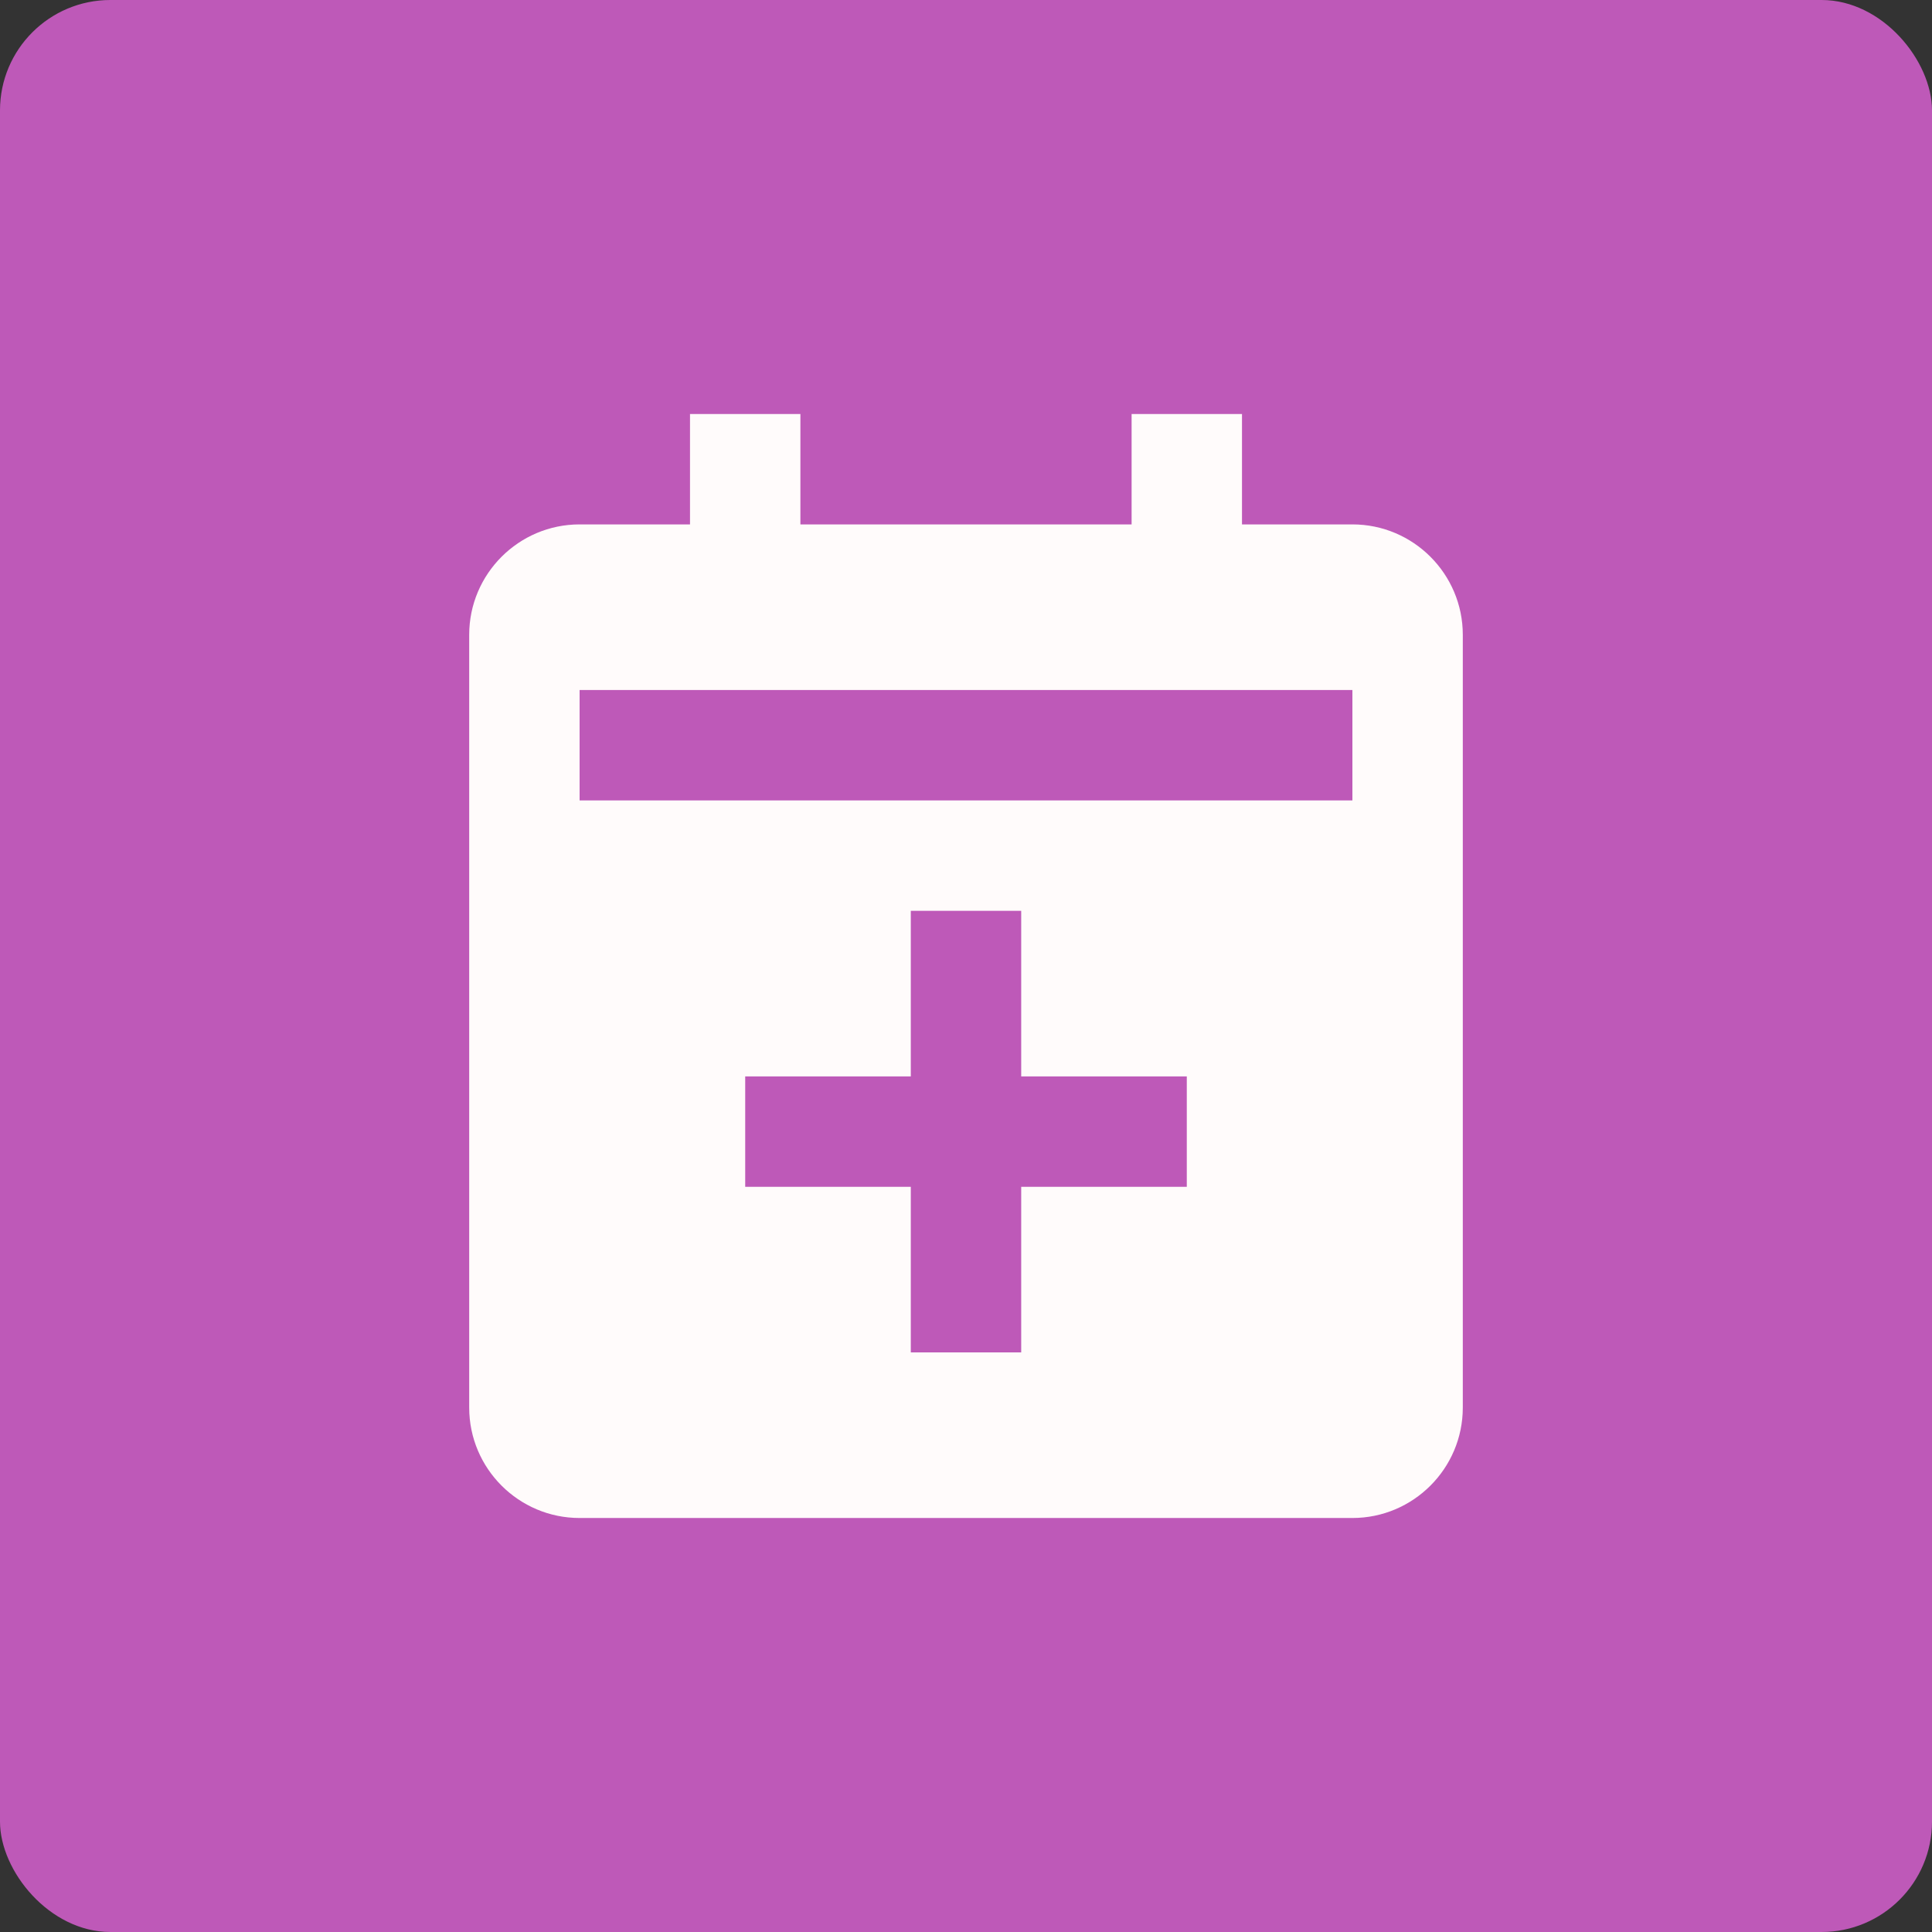 <svg width="70" height="70" viewBox="0 0 70 70" fill="none" xmlns="http://www.w3.org/2000/svg">
<rect x="0" y="0" width="70" height="70" fill="#333333" stroke="none"/>
<rect width="70" height="70" rx="4" fill="#BE59B8"/>
<path d="M21 55H49C51.206 55 53 53.206 53 51V23C53 20.794 51.206 19 49 19H45V15H41V19H29V15H25V19H21C18.794 19 17 20.794 17 23V51C17 53.206 18.794 55 21 55ZM43 43H37V49H33V43H27V39H33V33H37V39H43V43ZM21 25H49V29H21V25Z" fill="#FFFBFB"/>
</svg>
